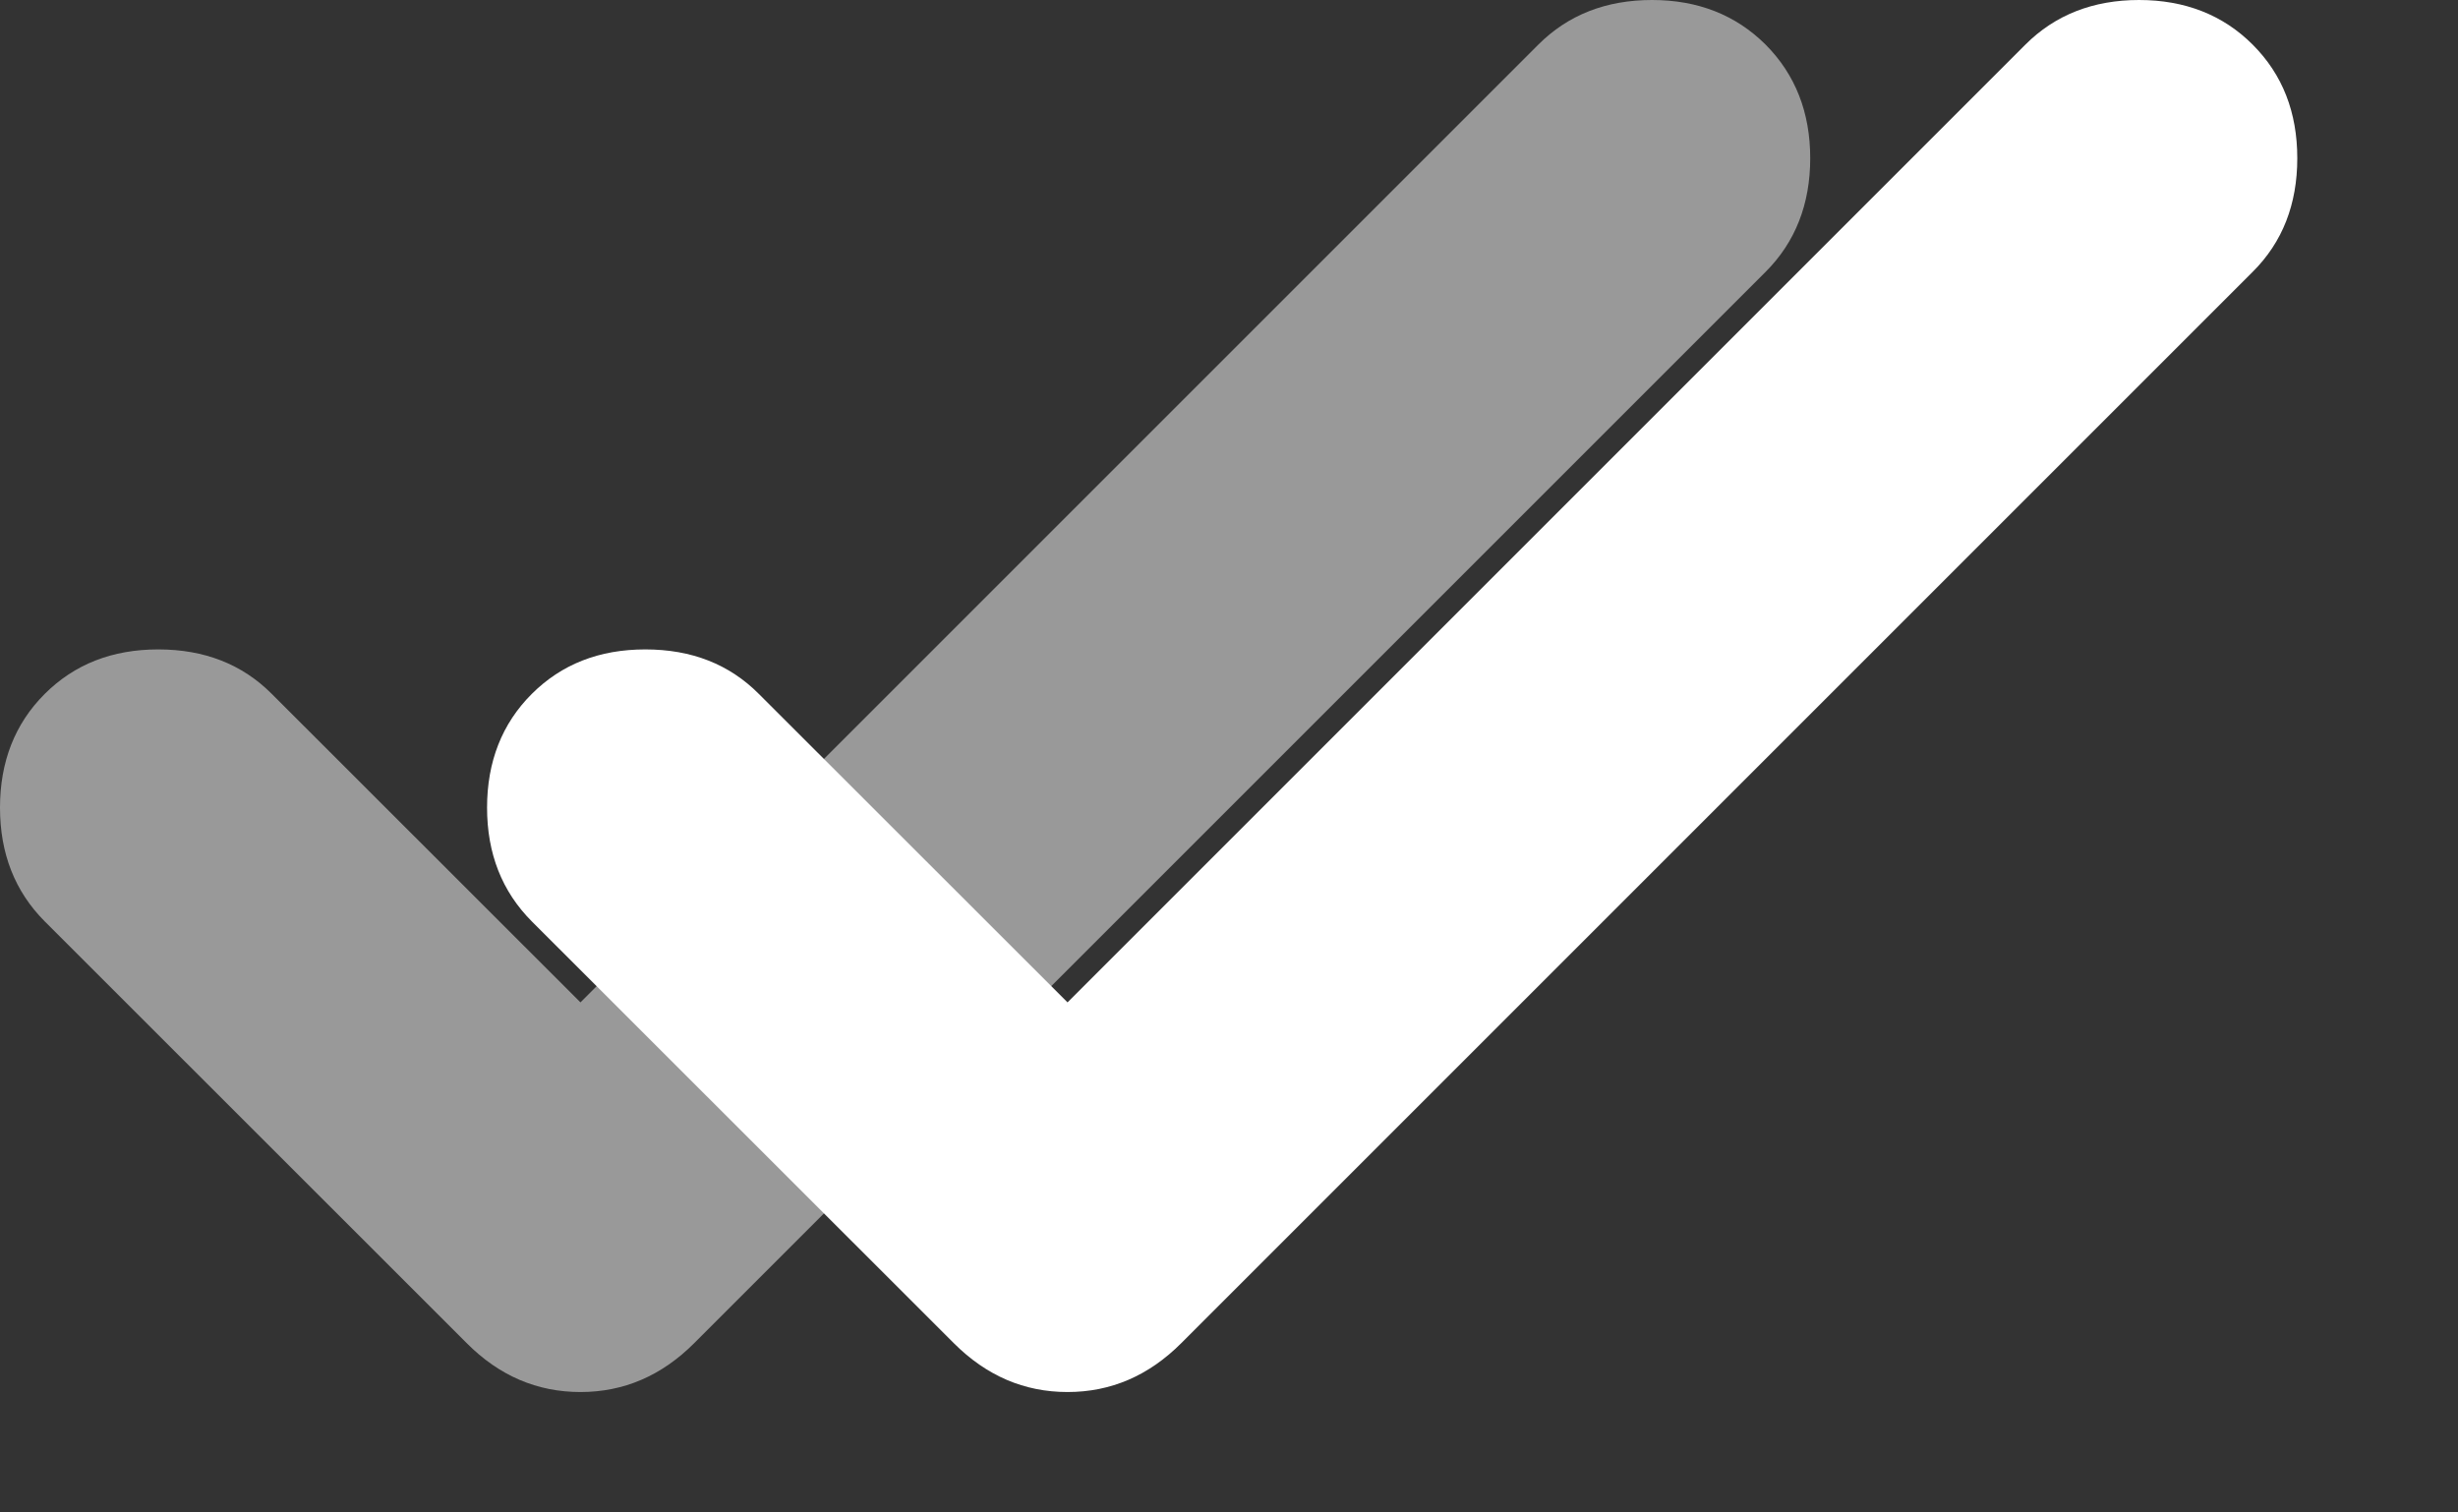 <svg width="13" height="8" viewBox="0 0 13 8" fill="none" xmlns="http://www.w3.org/2000/svg">
<rect x="0" y="0" width="13" height="8" fill="#333333" stroke="none"/>
<path d="M3.07 5.302L8.136 0.236C8.293 0.079 8.494 0 8.737 0C8.98 0 9.18 0.079 9.338 0.236C9.495 0.394 9.574 0.594 9.574 0.837C9.574 1.08 9.495 1.281 9.338 1.438L3.671 7.105C3.499 7.277 3.299 7.363 3.07 7.363C2.841 7.363 2.64 7.277 2.469 7.105L0.236 4.873C0.079 4.715 0 4.515 0 4.272C0 4.029 0.079 3.828 0.236 3.671C0.394 3.513 0.594 3.435 0.837 3.435C1.08 3.435 1.281 3.513 1.438 3.671L3.07 5.302Z" fill="white" fill-opacity="0.5"/>
<path d="M5.646 5.302L10.712 0.236C10.869 0.079 11.07 0 11.313 0C11.556 0 11.757 0.079 11.914 0.236C12.072 0.394 12.15 0.594 12.15 0.837C12.15 1.08 12.072 1.281 11.914 1.438L6.247 7.105C6.075 7.277 5.875 7.363 5.646 7.363C5.417 7.363 5.217 7.277 5.045 7.105L2.812 4.873C2.655 4.715 2.576 4.515 2.576 4.272C2.576 4.029 2.655 3.828 2.812 3.671C2.97 3.513 3.17 3.435 3.413 3.435C3.657 3.435 3.857 3.513 4.014 3.671L5.646 5.302Z" fill="white"/>
</svg>
